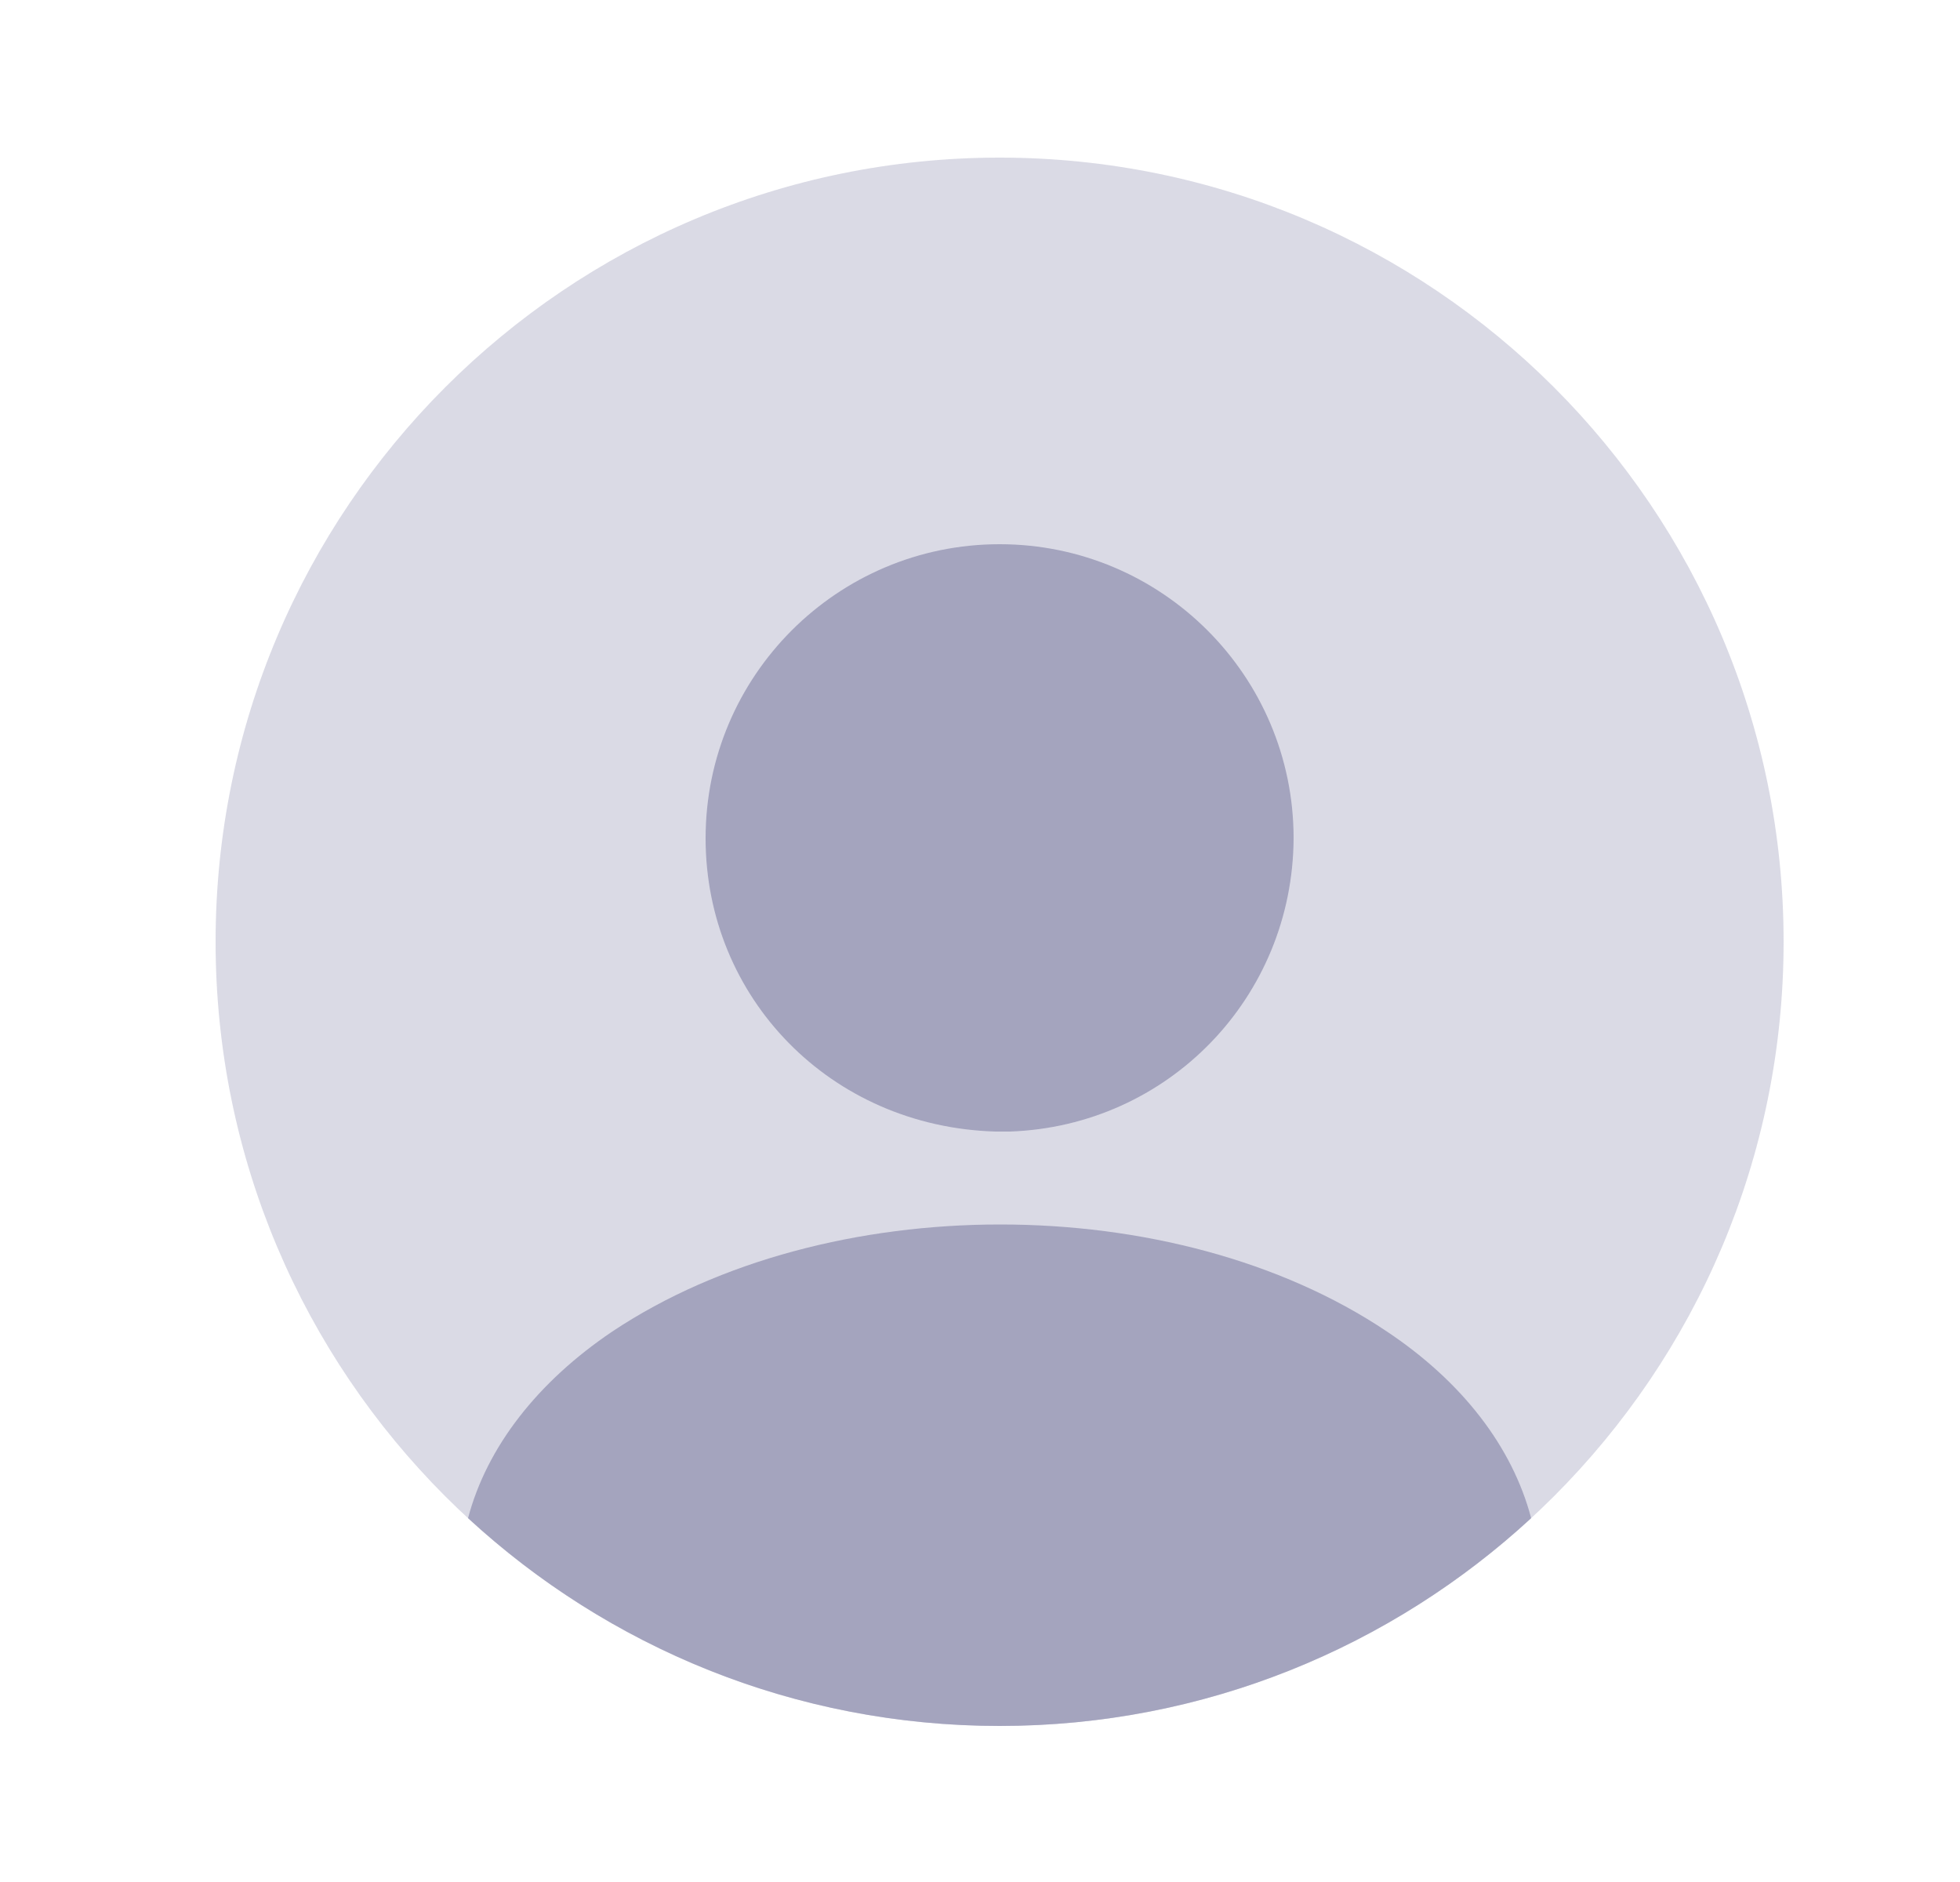 <svg width="25" height="24" viewBox="0 0 25 24" fill="none" xmlns="http://www.w3.org/2000/svg">
<path opacity="0.4" d="M12.75 22.01C18.273 22.01 22.75 17.533 22.75 12.01C22.75 6.487 18.273 2.01 12.75 2.01C7.227 2.01 2.75 6.487 2.75 12.01C2.75 17.533 7.227 22.01 12.75 22.01Z" fill="#A4A4BE"/>
<path d="M12.75 6.94C10.68 6.94 9 8.62 9 10.69C9 12.72 10.59 14.37 12.7 14.43C12.73 14.43 12.77 14.43 12.79 14.43C12.81 14.43 12.84 14.43 12.86 14.43C12.87 14.43 12.88 14.43 12.88 14.43C14.9 14.36 16.49 12.72 16.5 10.69C16.5 8.62 14.82 6.94 12.75 6.94Z" fill="#A4A4BE"/>
<path d="M19.53 19.36C17.75 21 15.37 22.01 12.75 22.01C10.13 22.01 7.75 21 5.97 19.36C6.21 18.45 6.86 17.62 7.81 16.98C10.54 15.16 14.98 15.16 17.69 16.98C18.65 17.62 19.29 18.45 19.53 19.36Z" fill="#A4A4BE"/>
</svg>
